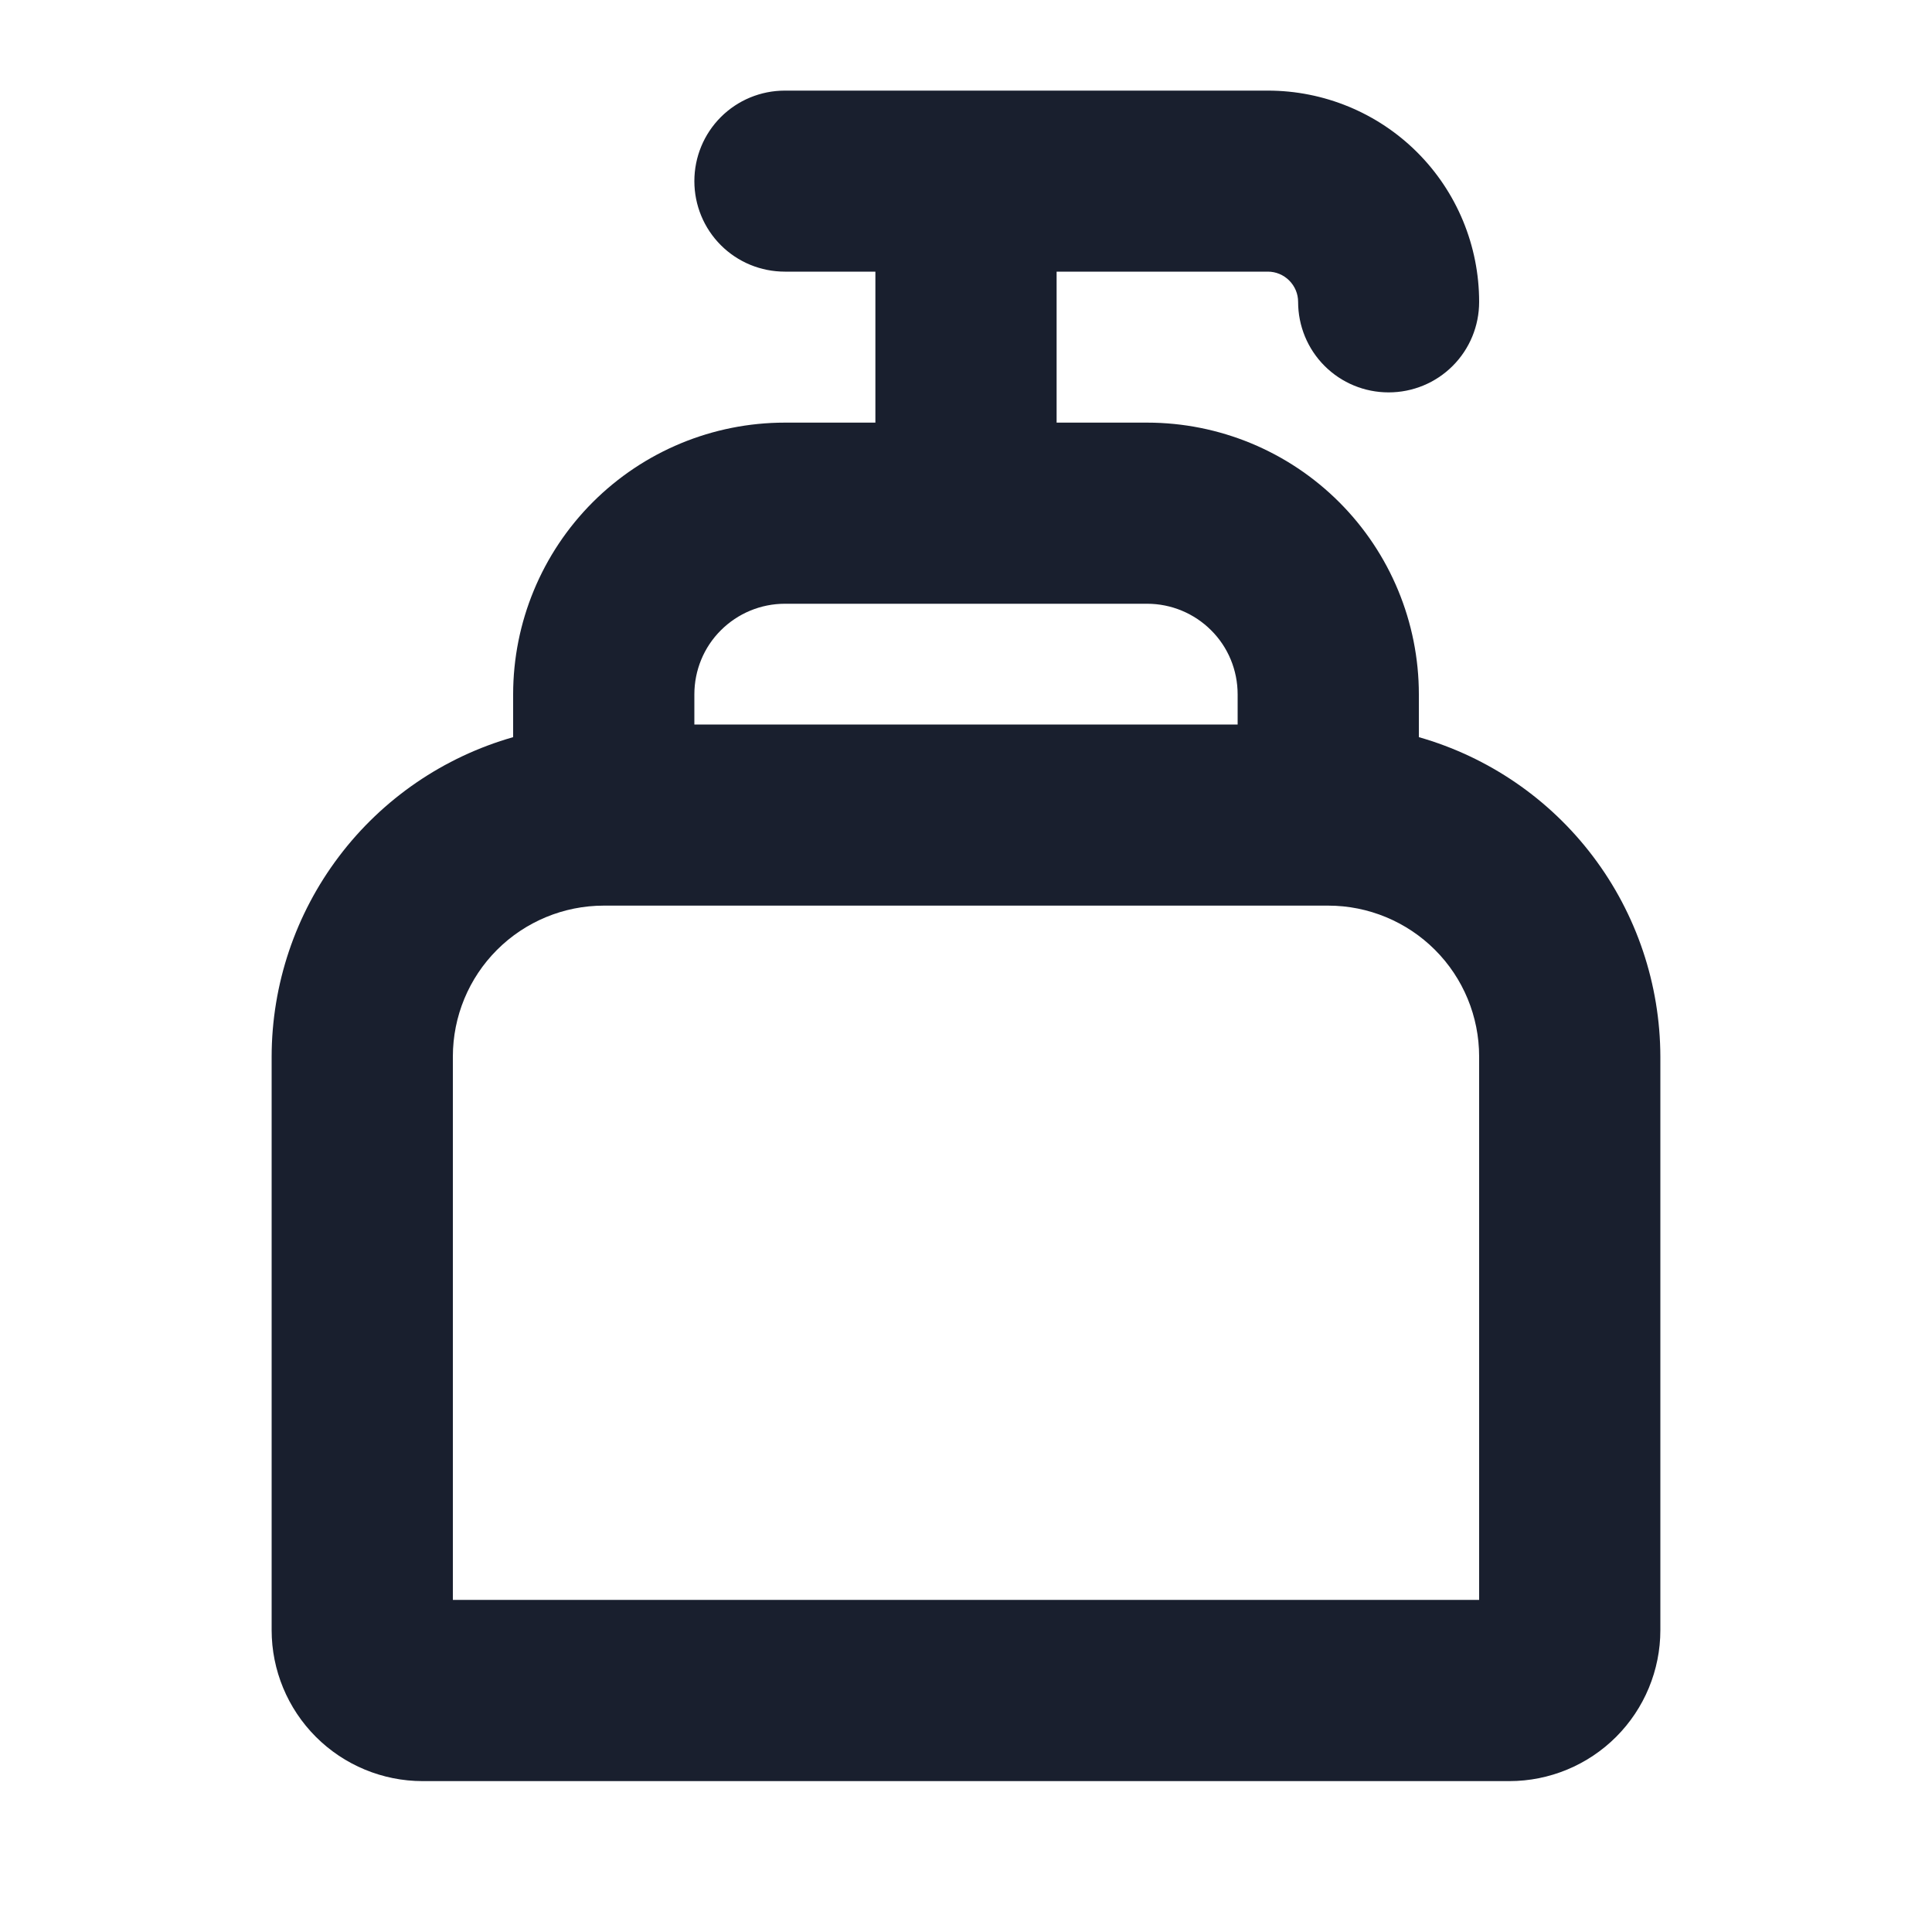 <svg width="20" height="20" viewBox="0 0 20 20" fill="none" xmlns="http://www.w3.org/2000/svg">
<path d="M14.688 7.631V7.188C14.688 6.442 14.391 5.726 13.864 5.199C13.336 4.671 12.621 4.375 11.875 4.375H10.938V2.812H13.125C13.208 2.812 13.287 2.845 13.346 2.904C13.405 2.963 13.438 3.042 13.438 3.125C13.438 3.374 13.536 3.612 13.712 3.788C13.888 3.964 14.126 4.062 14.375 4.062C14.624 4.062 14.862 3.964 15.038 3.788C15.214 3.612 15.312 3.374 15.312 3.125C15.312 2.545 15.082 1.988 14.672 1.578C14.262 1.168 13.705 0.938 13.125 0.938H8.125C7.876 0.938 7.638 1.036 7.462 1.212C7.286 1.388 7.188 1.626 7.188 1.875C7.188 2.124 7.286 2.362 7.462 2.538C7.638 2.714 7.876 2.812 8.125 2.812H9.062V4.375H8.125C7.379 4.375 6.664 4.671 6.136 5.199C5.609 5.726 5.312 6.442 5.312 7.188V7.631C4.593 7.836 3.96 8.269 3.509 8.866C3.058 9.462 2.813 10.19 2.812 10.938V16.875C2.812 17.289 2.977 17.687 3.27 17.98C3.563 18.273 3.961 18.438 4.375 18.438H15.625C16.039 18.438 16.437 18.273 16.73 17.98C17.023 17.687 17.188 17.289 17.188 16.875V10.938C17.186 10.19 16.942 9.462 16.491 8.866C16.04 8.269 15.407 7.836 14.688 7.631ZM8.125 6.25H11.875C12.124 6.25 12.362 6.349 12.538 6.525C12.714 6.7 12.812 6.939 12.812 7.188V7.5H7.188V7.188C7.188 6.939 7.286 6.7 7.462 6.525C7.638 6.349 7.876 6.25 8.125 6.25ZM15.312 16.562H4.688V10.938C4.688 10.523 4.852 10.126 5.145 9.833C5.438 9.54 5.836 9.375 6.25 9.375H13.75C14.164 9.375 14.562 9.54 14.855 9.833C15.148 10.126 15.312 10.523 15.312 10.938V16.562Z" fill="#191F2E"/>
</svg>
